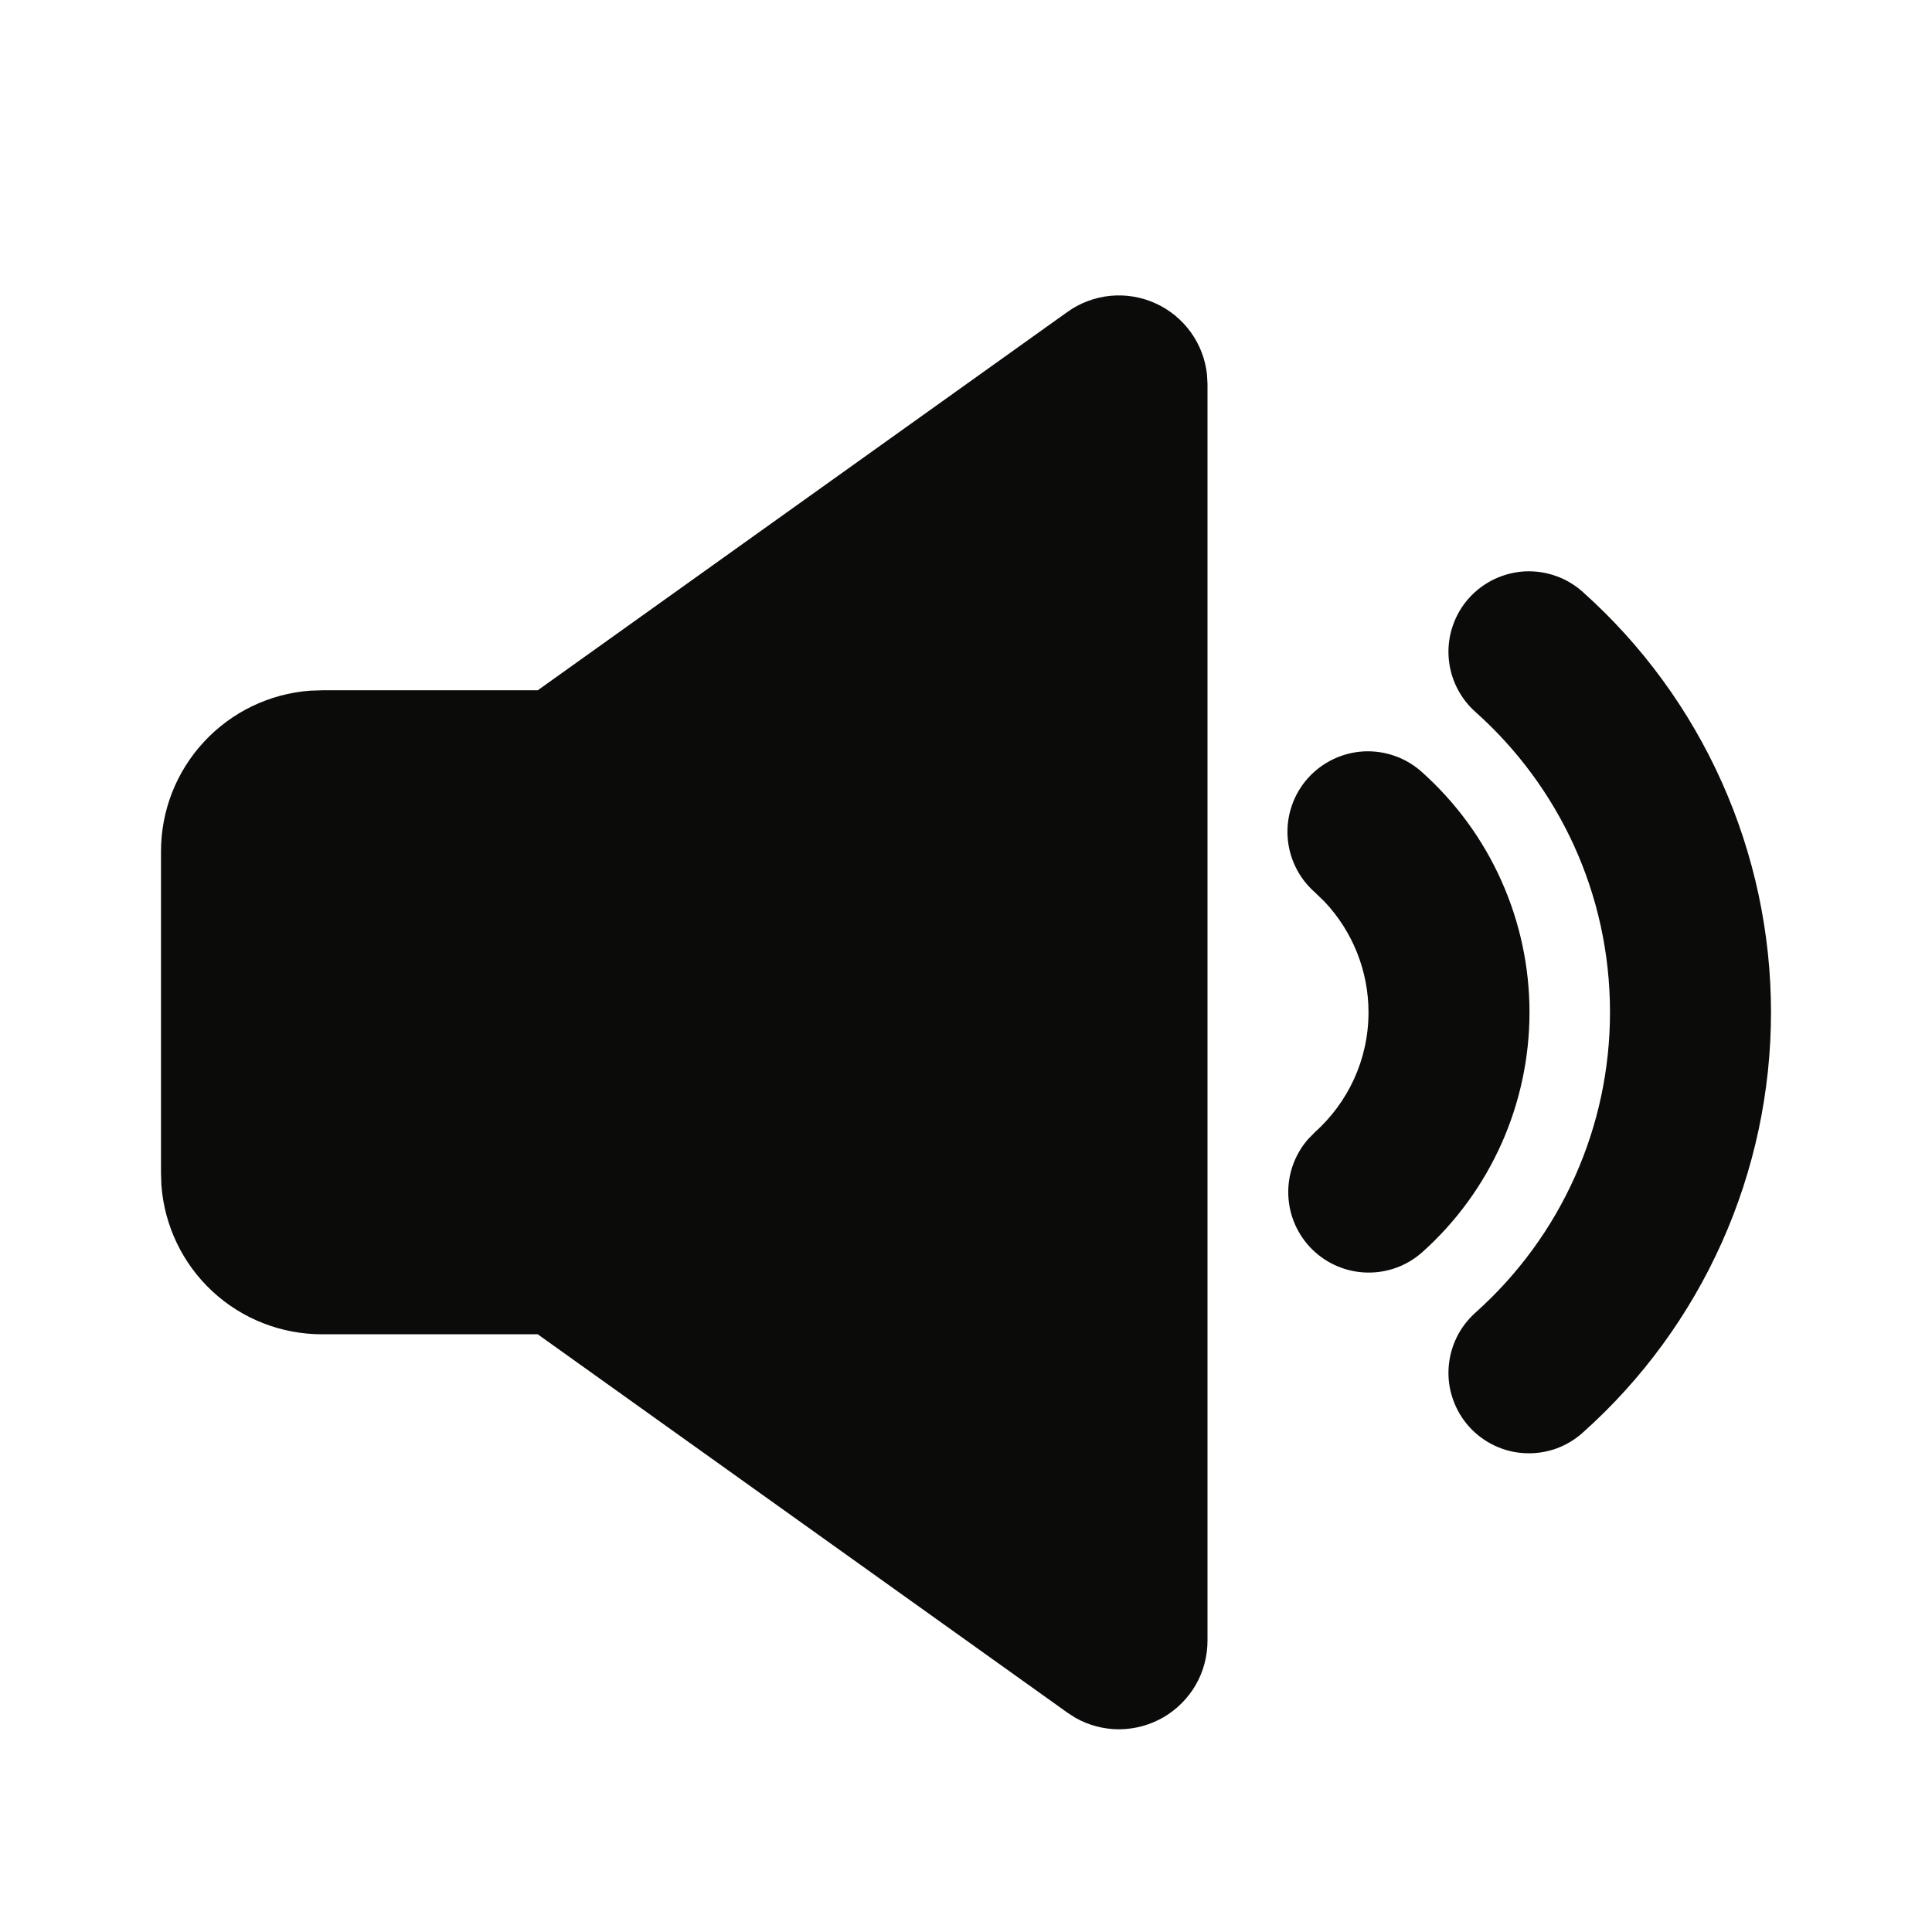 <svg width="24" height="24" viewBox="0 0 24 24" fill="none" xmlns="http://www.w3.org/2000/svg">
<path d="M13.26 3.875C13.416 3.763 13.6 3.694 13.791 3.675C13.983 3.656 14.176 3.688 14.351 3.767C14.527 3.846 14.678 3.969 14.791 4.125C14.904 4.281 14.974 4.464 14.994 4.655L15 4.769V20.381C15 20.574 14.95 20.763 14.854 20.93C14.758 21.096 14.62 21.235 14.454 21.332C14.287 21.429 14.099 21.48 13.906 21.482C13.714 21.483 13.524 21.433 13.357 21.338L13.261 21.276L6.68 16.575H4C3.495 16.575 3.009 16.385 2.639 16.042C2.269 15.699 2.043 15.228 2.005 14.725L2 14.575V10.575C2 10.071 2.19 9.585 2.534 9.215C2.877 8.845 3.347 8.618 3.85 8.58L4 8.575H6.68L13.26 3.875ZM19.667 7.358C20.401 8.015 20.988 8.819 21.39 9.718C21.792 10.617 22 11.591 22 12.575C22 13.56 21.792 14.534 21.39 15.433C20.988 16.332 20.401 17.136 19.667 17.792C19.569 17.881 19.455 17.95 19.331 17.995C19.206 18.039 19.075 18.059 18.943 18.052C18.811 18.046 18.681 18.013 18.562 17.956C18.443 17.899 18.336 17.819 18.248 17.721C18.16 17.622 18.092 17.507 18.049 17.382C18.005 17.258 17.987 17.125 17.995 16.994C18.003 16.862 18.037 16.733 18.095 16.614C18.153 16.495 18.234 16.39 18.333 16.302C18.857 15.833 19.277 15.259 19.564 14.617C19.852 13.974 20 13.279 20 12.575C20 11.095 19.358 9.765 18.333 8.848C18.234 8.761 18.153 8.655 18.095 8.536C18.037 8.418 18.003 8.289 17.995 8.157C17.987 8.025 18.005 7.893 18.049 7.768C18.092 7.643 18.16 7.528 18.248 7.43C18.336 7.332 18.443 7.252 18.562 7.195C18.681 7.138 18.811 7.105 18.943 7.098C19.075 7.092 19.206 7.111 19.331 7.156C19.455 7.2 19.569 7.269 19.667 7.358ZM17.667 9.594C18.086 9.969 18.422 10.429 18.651 10.942C18.881 11.456 19 12.012 19 12.574C19 13.137 18.881 13.694 18.652 14.207C18.422 14.721 18.087 15.181 17.667 15.556C17.477 15.725 17.231 15.815 16.977 15.808C16.724 15.802 16.482 15.699 16.301 15.521C16.121 15.343 16.014 15.103 16.004 14.85C15.993 14.596 16.08 14.348 16.245 14.156L16.333 14.066C16.743 13.698 17 13.167 17 12.575C17 12.063 16.804 11.571 16.452 11.199L16.333 11.084C16.234 10.997 16.153 10.891 16.095 10.772C16.037 10.654 16.003 10.525 15.995 10.393C15.987 10.261 16.005 10.129 16.049 10.004C16.092 9.879 16.16 9.764 16.248 9.666C16.336 9.568 16.443 9.488 16.562 9.431C16.681 9.374 16.811 9.341 16.943 9.334C17.075 9.328 17.206 9.347 17.331 9.392C17.455 9.436 17.569 9.505 17.667 9.594Z" fill="#0B0B0A"/>
</svg>
